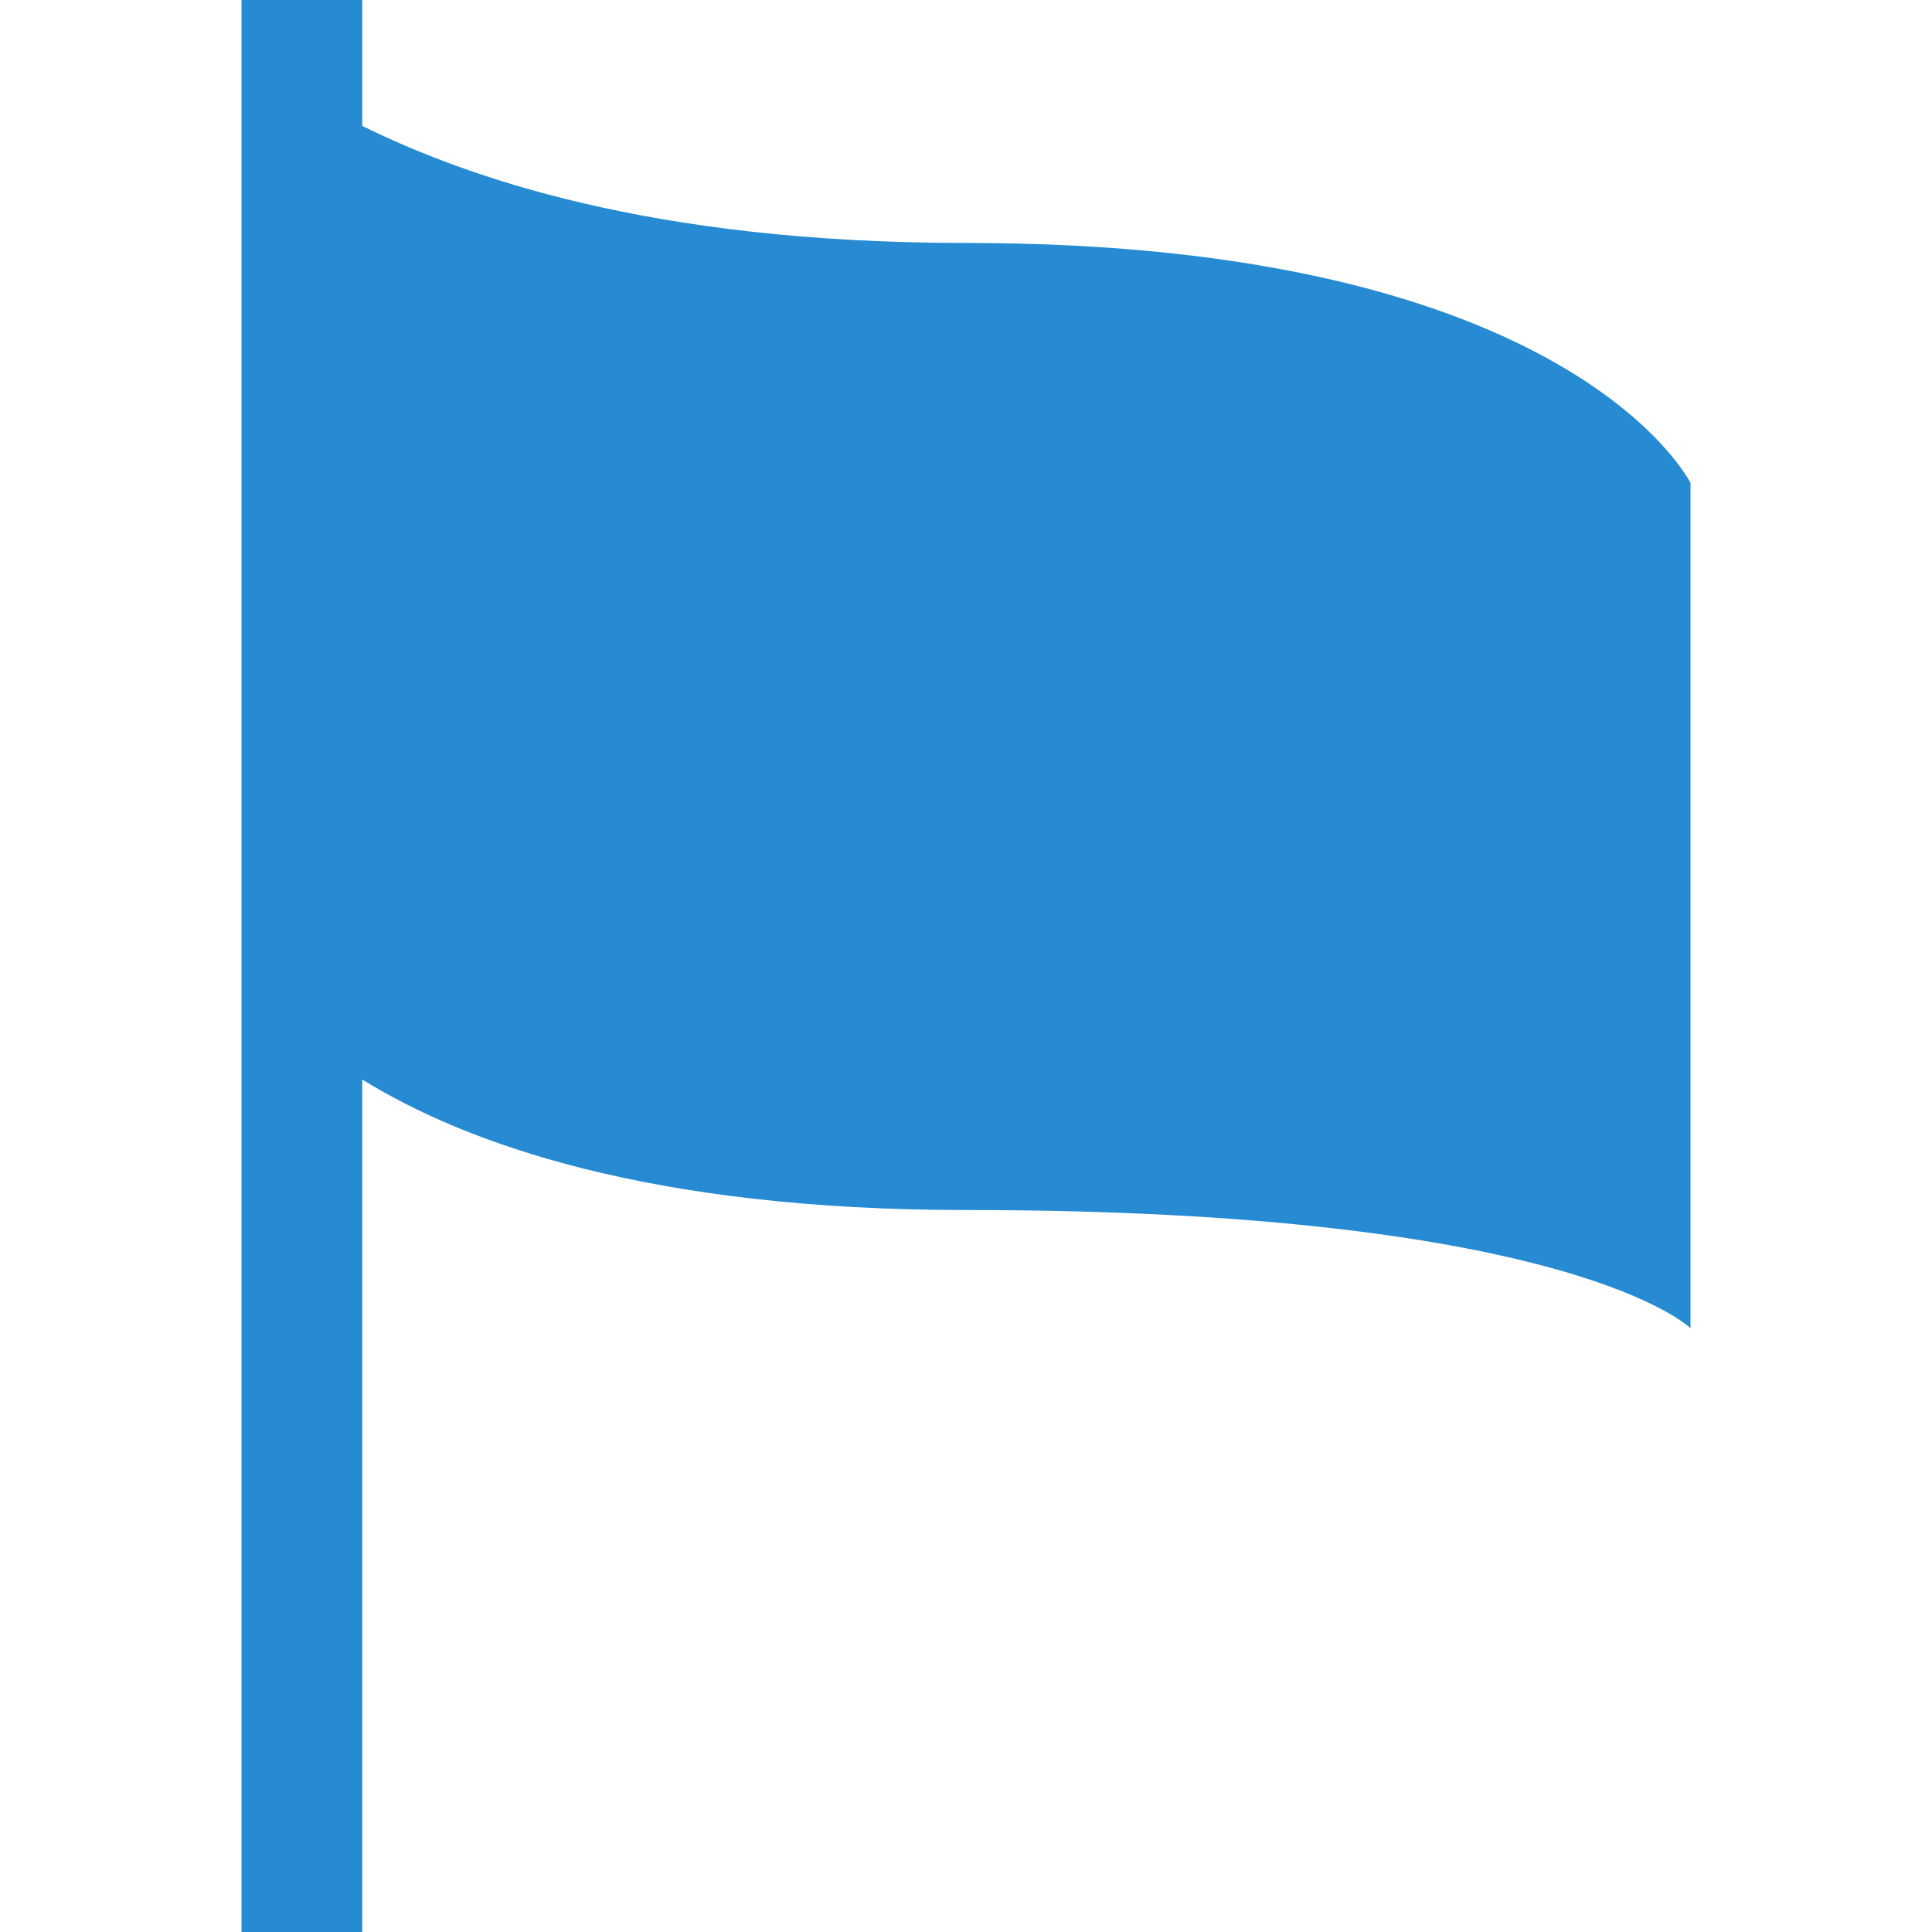<svg xmlns="http://www.w3.org/2000/svg" xmlns:xlink="http://www.w3.org/1999/xlink" xmlns:sketch="http://www.bohemiancoding.com/sketch/ns" width="64px" height="64px" viewBox="0 0 16 16" version="1.1">
    <title>107 Flag</title>
    <description>Created with Sketch (http://www.bohemiancoding.com/sketch)</description>
    <defs/>
    <g id="Icons with numbers" stroke="none" stroke-width="1" fill="none" fill-rule="evenodd">
        <g id="Group" transform="translate(-768, -240)" fill="#268bd2">
            <path d="M770,240 L771,240 L771,241.043 C771.853,241.461 773.373,242.012 776,242.012 C781.021,242.012 782,244 782,244 L782,251 C782,251 781.018,250.021 776,250.021 C773.374,250.021 771.853,249.468 771,248.94 L771,256 L770,256 L770,248 L770,240.748 Z M770,240" id="Rectangle 307"/>
        </g>
    </g>
</svg>